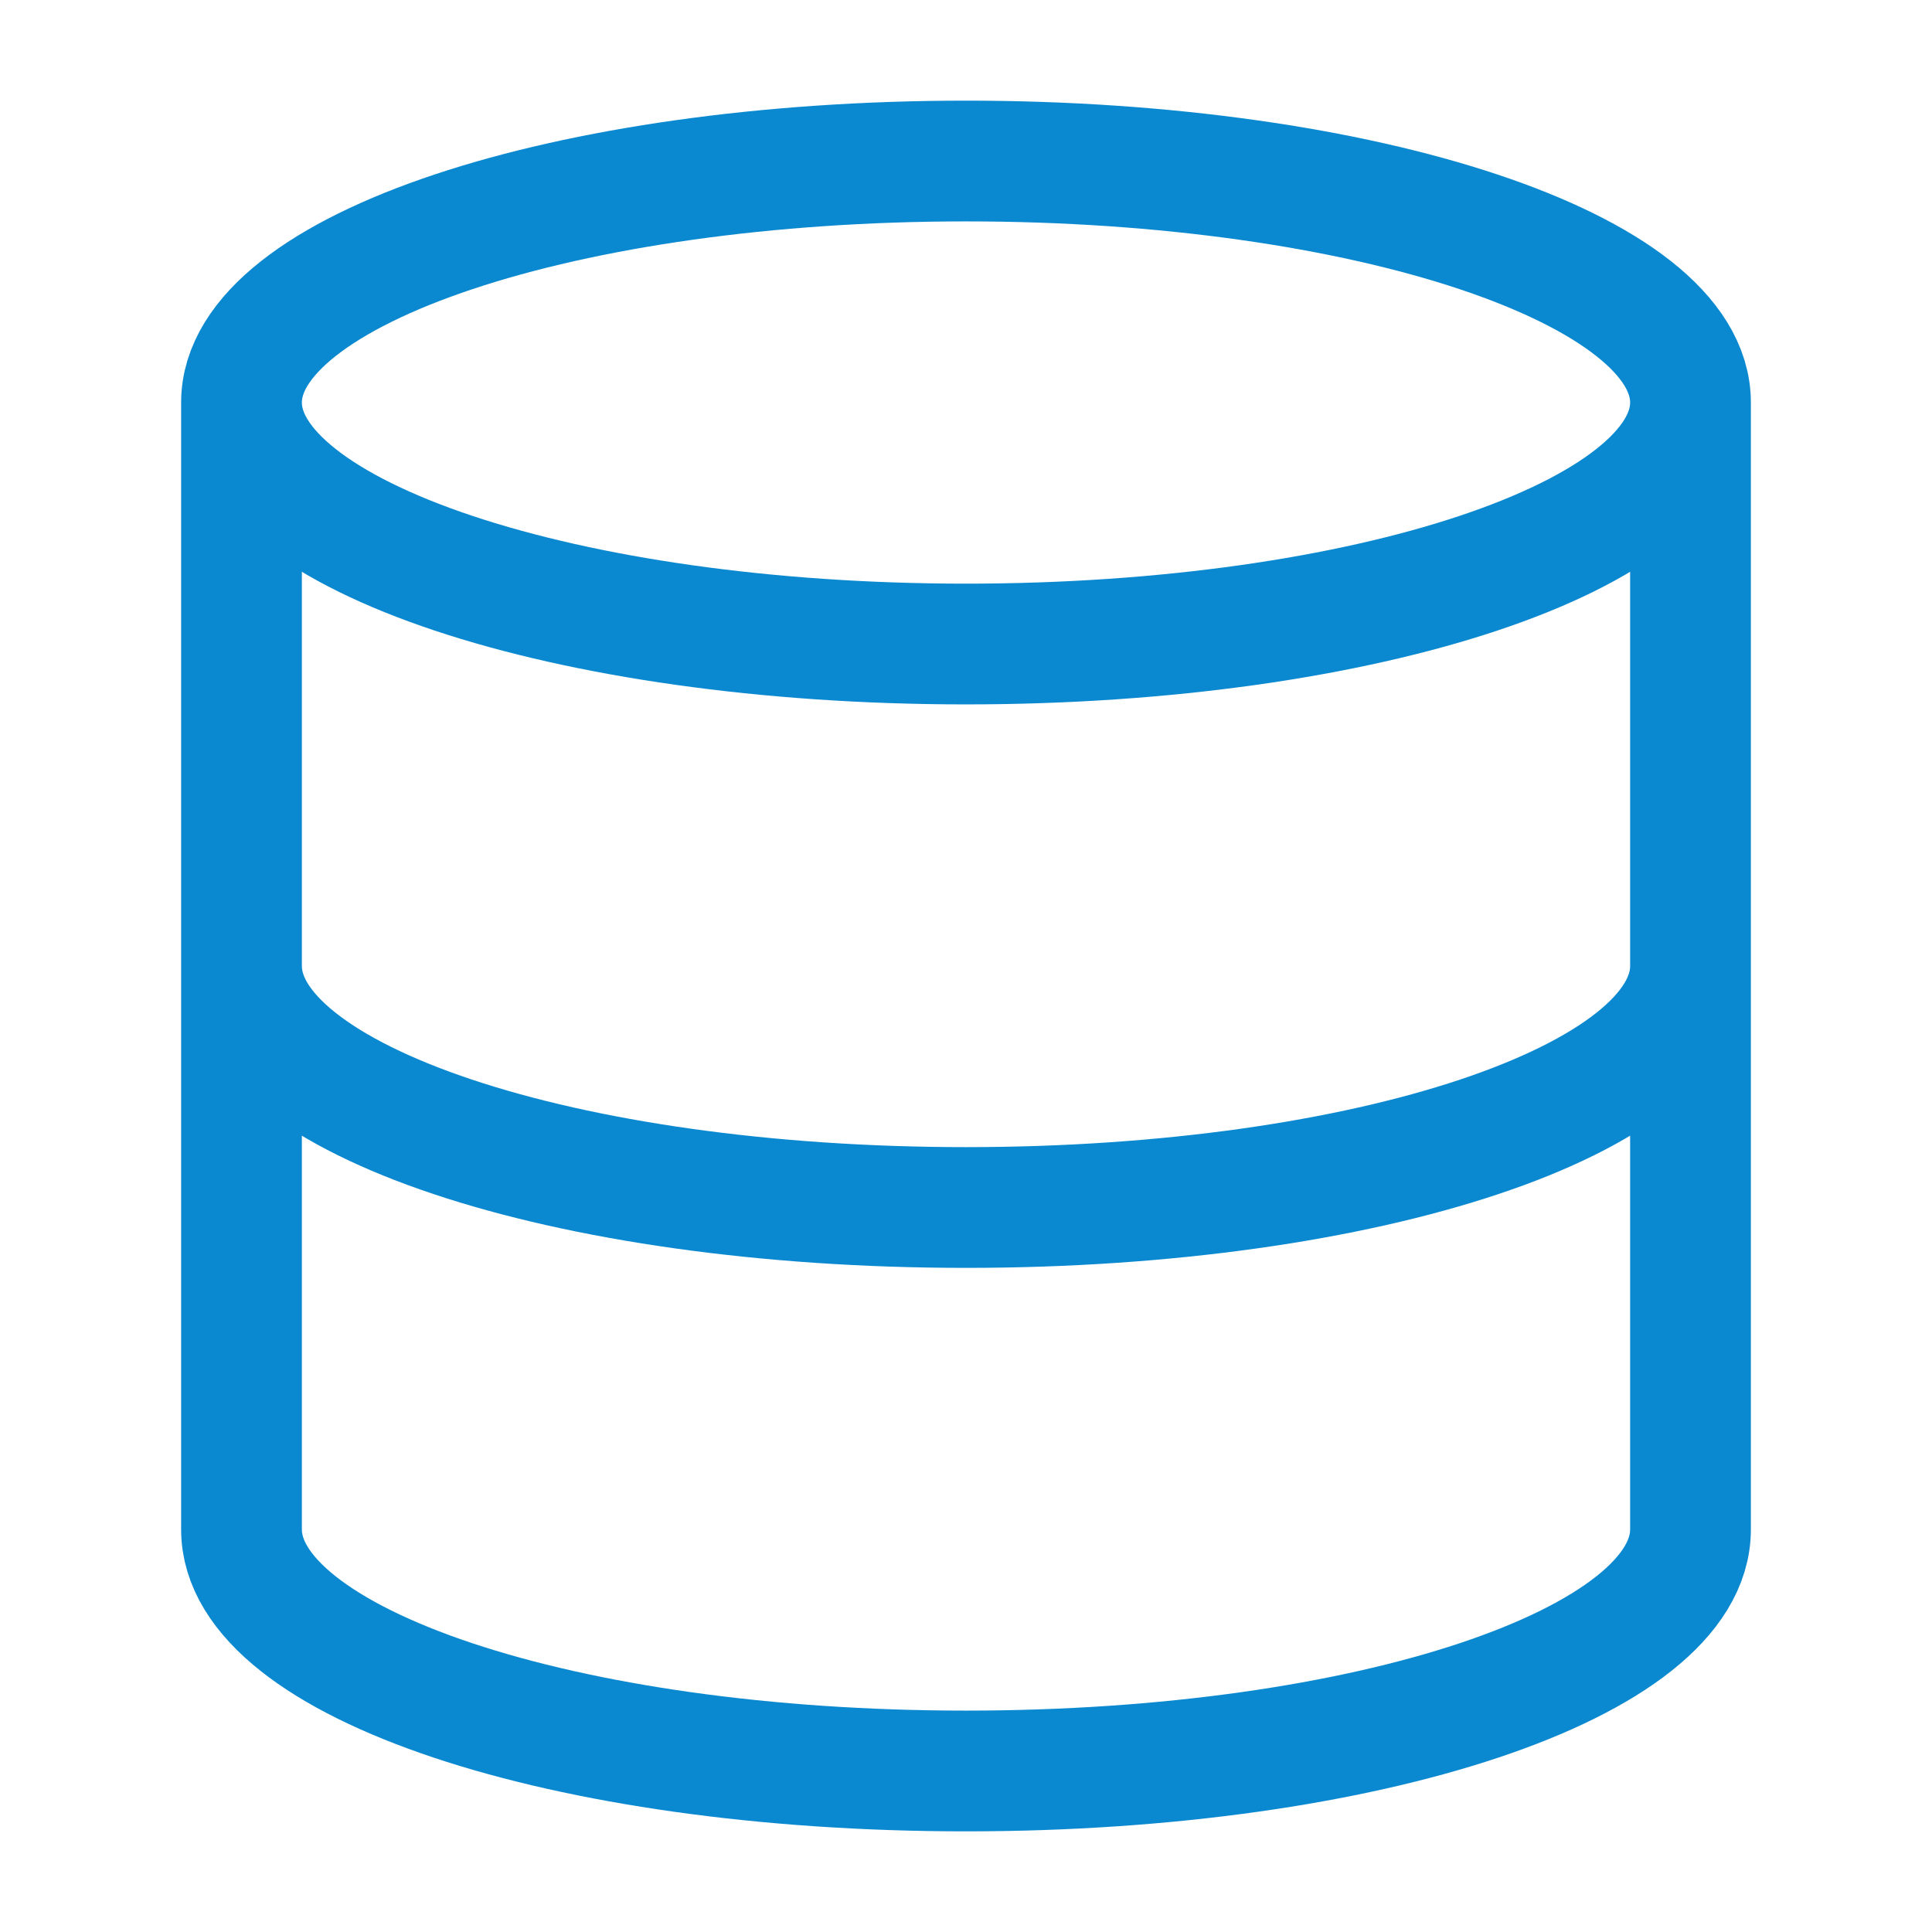 <svg width="32" height="32" viewBox="0 0 32 32" fill="none" xmlns="http://www.w3.org/2000/svg">
<path d="M28 6.667C28 8.876 22.627 10.667 16 10.667C9.373 10.667 4 8.876 4 6.667M28 6.667C28 4.458 22.627 2.667 16 2.667C9.373 2.667 4 4.458 4 6.667M28 6.667V25.333C28 27.547 22.667 29.333 16 29.333C9.333 29.333 4 27.547 4 25.333V6.667M28 16C28 18.213 22.667 20 16 20C9.333 20 4 18.213 4 16" stroke="#0B89D0" stroke-width="2" stroke-linecap="round" stroke-linejoin="round"/>
</svg>
